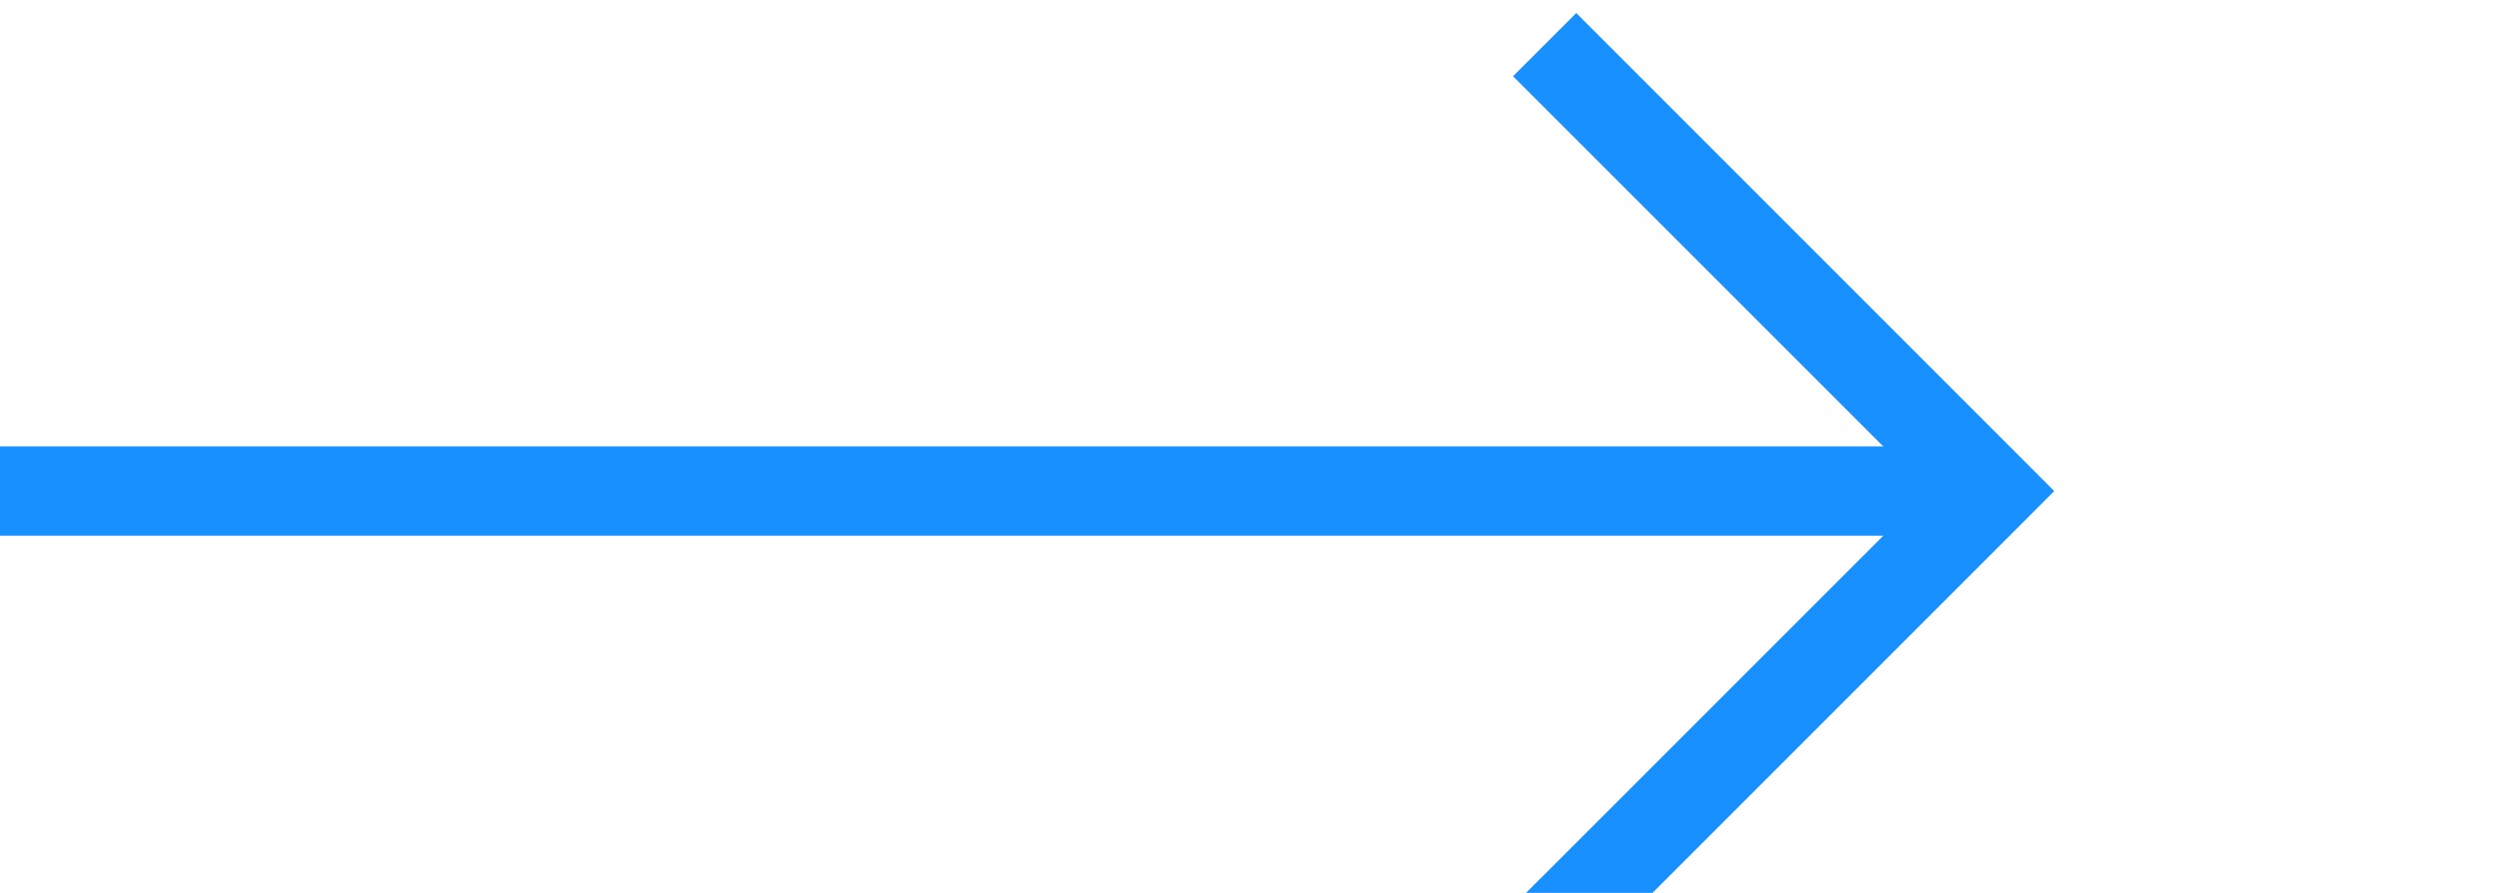 ﻿<?xml version="1.0" encoding="utf-8"?>
<svg version="1.1" xmlns:xlink="http://www.w3.org/1999/xlink" width="28px" height="10px" preserveAspectRatio="xMinYMid meet" viewBox="1792 1251  28 8" xmlns="http://www.w3.org/2000/svg">
  <path d="M 1792 1255.5  L 1814 1255.5  " stroke-width="1" stroke="#1890ff" fill="none" />
  <path d="M 1808.946 1250.854  L 1813.593 1255.5  L 1808.946 1260.146  L 1809.654 1260.854  L 1814.654 1255.854  L 1815.007 1255.5  L 1814.654 1255.146  L 1809.654 1250.146  L 1808.946 1250.854  Z " fill-rule="nonzero" fill="#1890ff" stroke="none" />
</svg>
